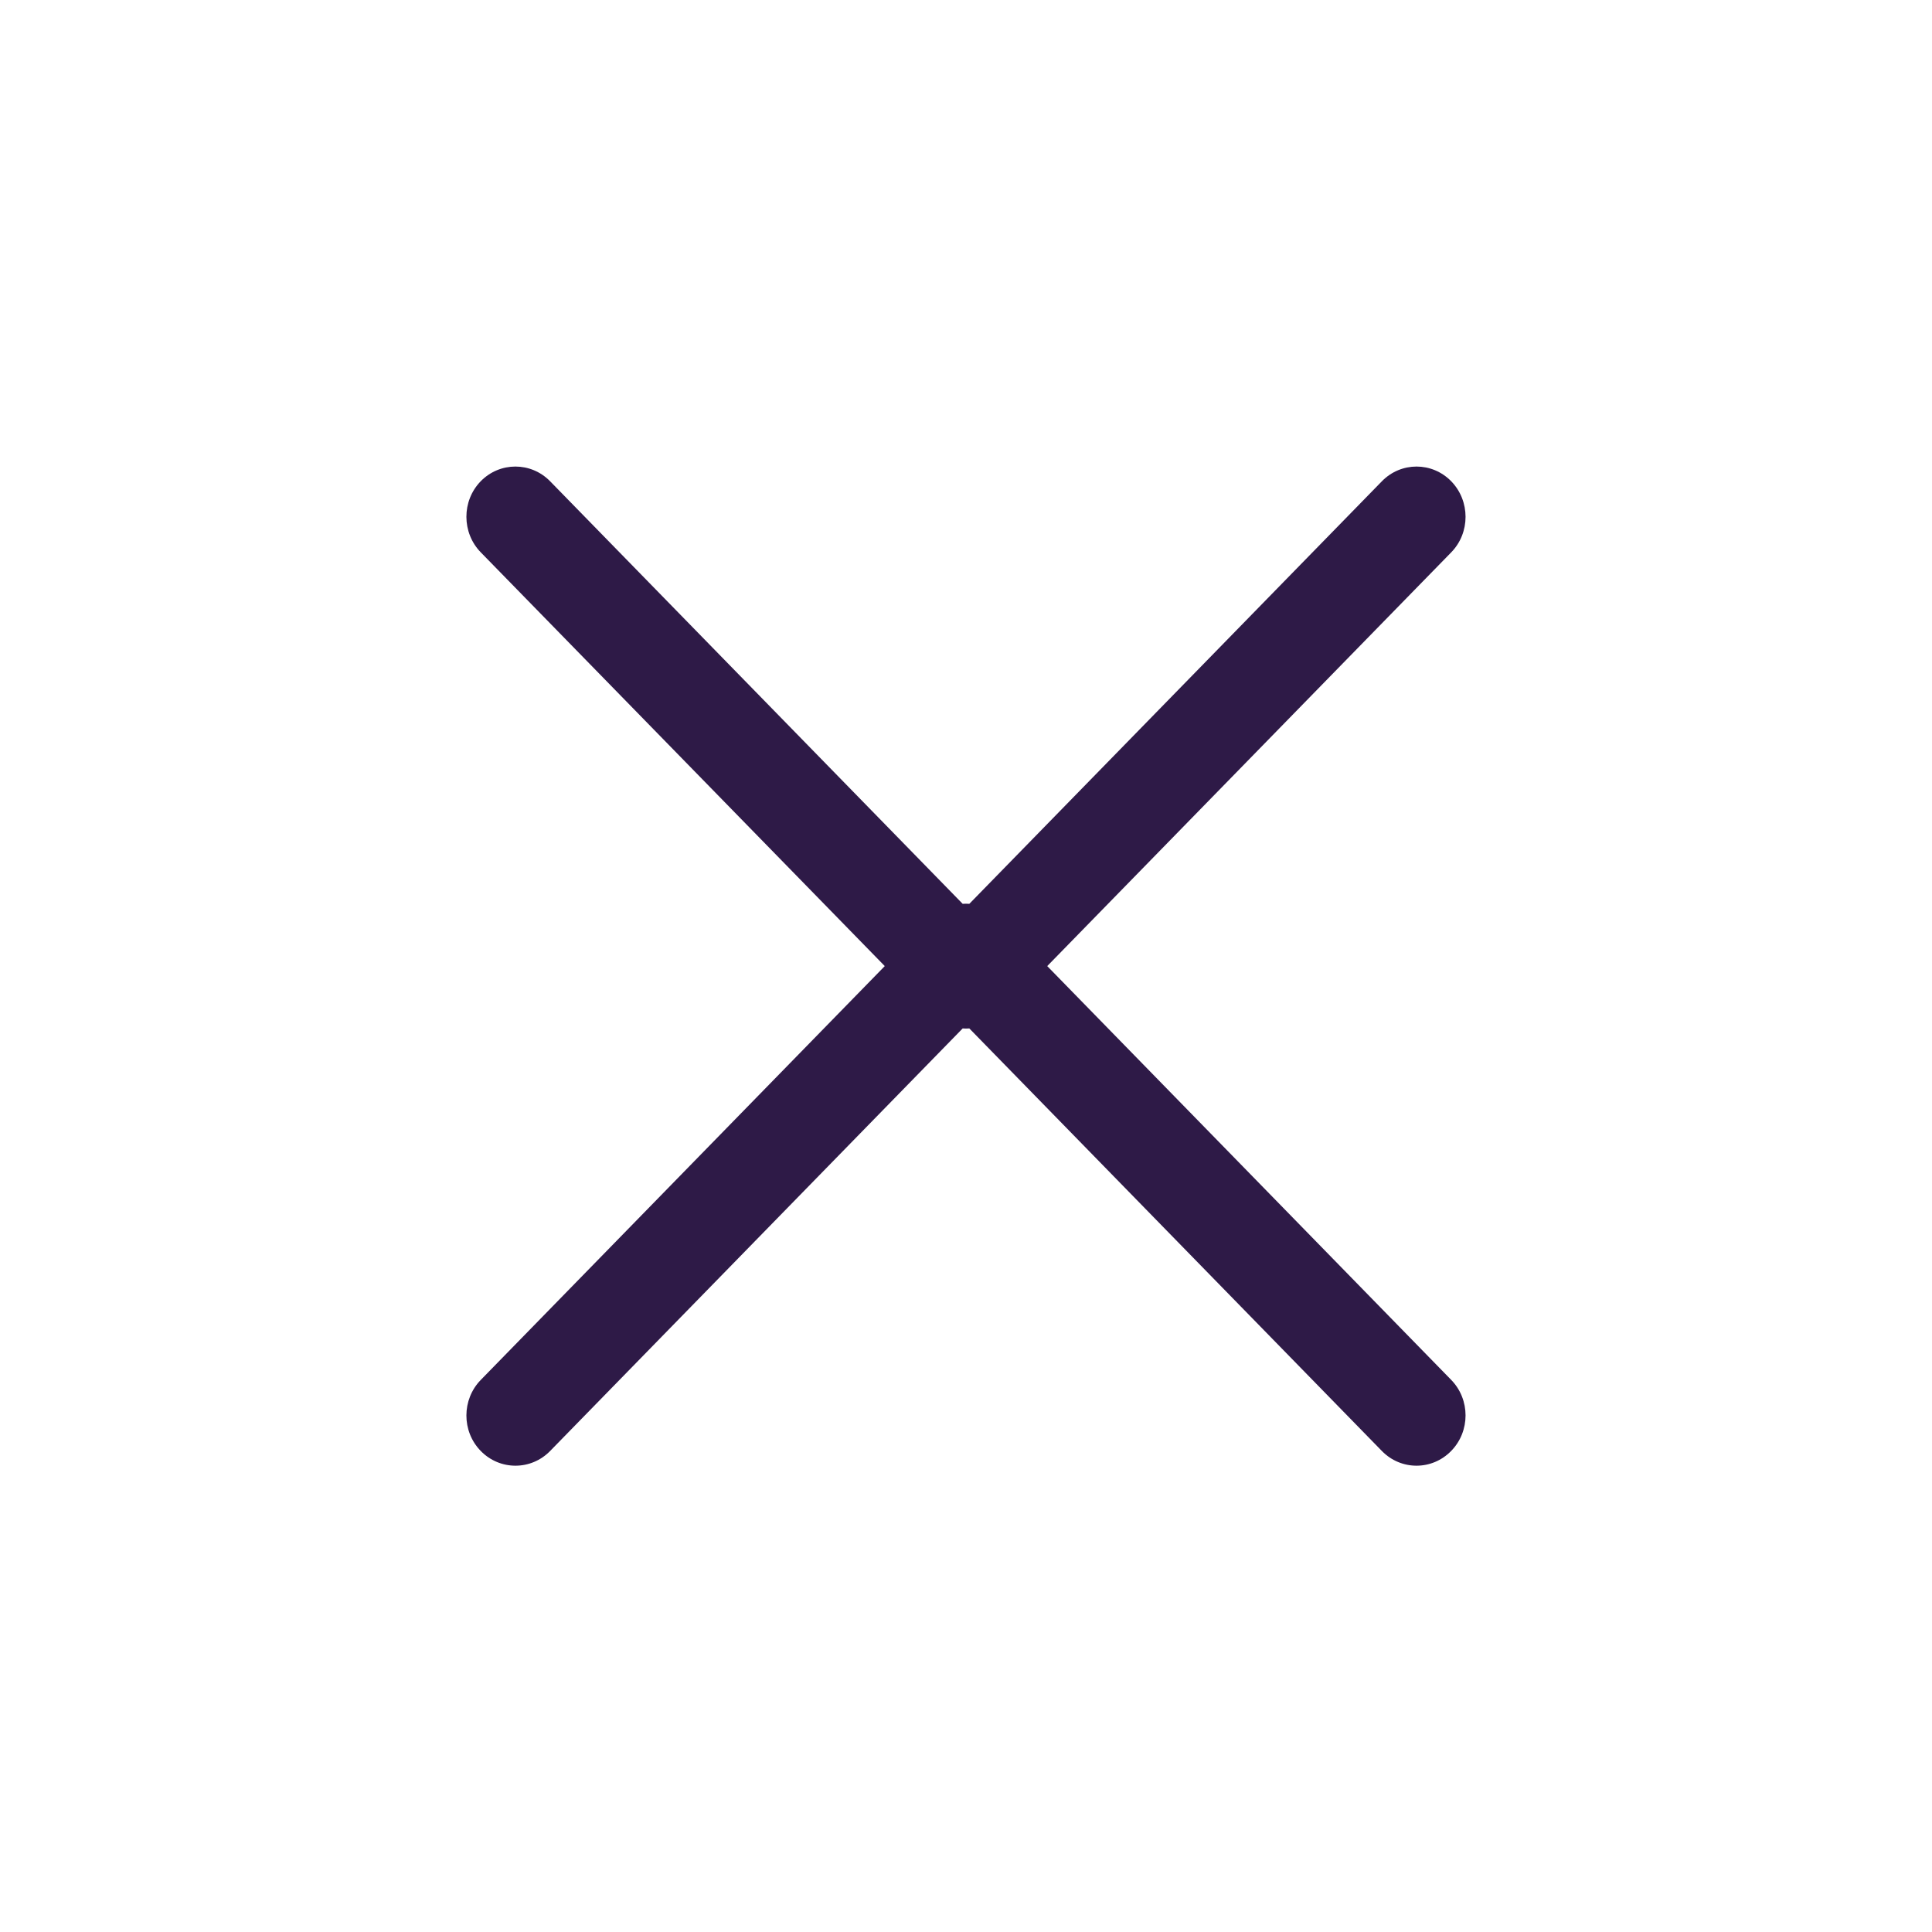 <svg width="22" height="22" viewBox="0 0 22 22" fill="none" xmlns="http://www.w3.org/2000/svg">
<path fill-rule="evenodd" clip-rule="evenodd" d="M10.075 11.001L5.475 6.29C5.257 6.067 5.256 5.704 5.474 5.48C5.692 5.257 6.046 5.257 6.264 5.48L10.962 10.292C10.987 10.29 11.013 10.29 11.038 10.292L15.736 5.48C15.954 5.257 16.307 5.257 16.525 5.48C16.743 5.704 16.743 6.067 16.525 6.29L11.925 11.001L16.525 15.713C16.743 15.936 16.743 16.299 16.525 16.522C16.307 16.746 15.954 16.746 15.736 16.523L11.038 11.711C11.013 11.713 10.987 11.713 10.962 11.711L6.264 16.523C6.046 16.746 5.692 16.746 5.474 16.522C5.256 16.299 5.257 15.936 5.475 15.713L10.075 11.001Z" fill="#2E1A47"/>
</svg>
